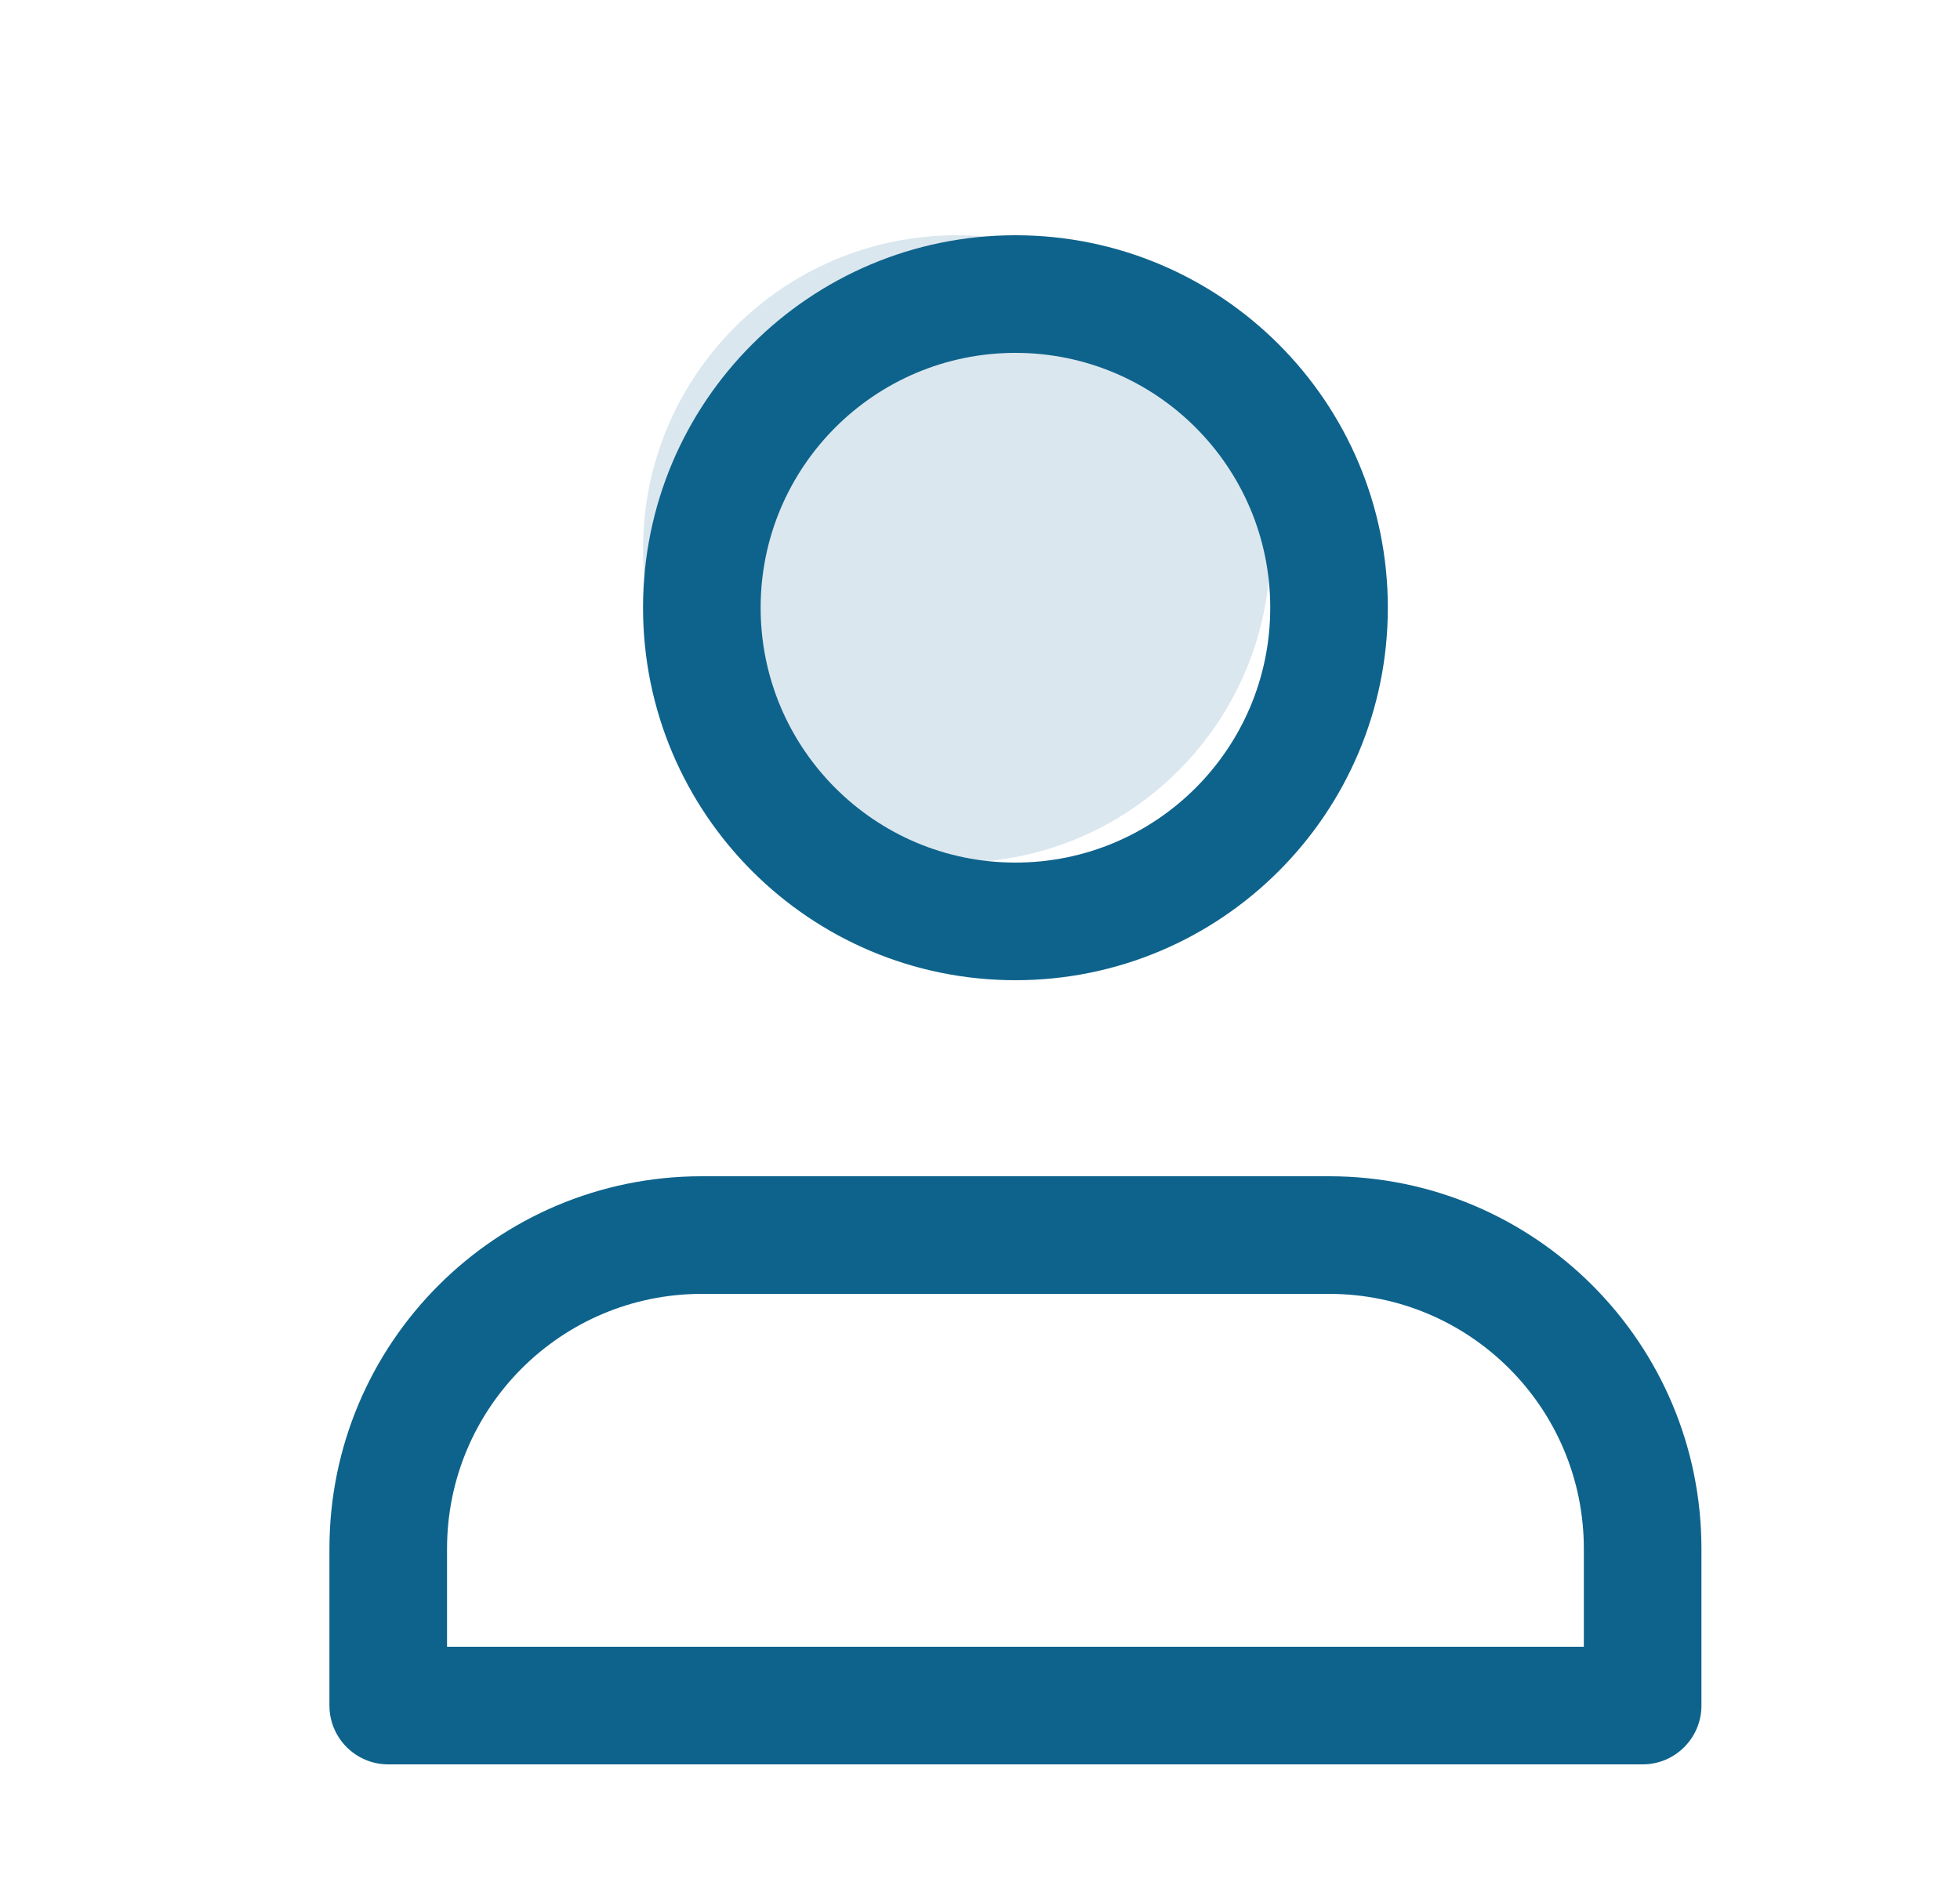 <svg width="25" height="24" viewBox="0 0 25 24" fill="none" xmlns="http://www.w3.org/2000/svg">
<path opacity="0.15" d="M12.202 11C14.411 11 16.202 9.209 16.202 7C16.202 4.791 14.411 3 12.202 3C9.993 3 8.202 4.791 8.202 7C8.202 9.209 9.993 11 12.202 11Z" fill="#0E638C"/>
<path fill-rule="evenodd" clip-rule="evenodd" d="M4.202 19.75C4.202 17.127 6.329 15 8.952 15H16.952C19.576 15 21.702 17.127 21.702 19.75V21.75C21.702 22.164 21.366 22.5 20.952 22.5H4.952C4.538 22.5 4.202 22.164 4.202 21.75V19.75ZM8.952 16.5C7.157 16.5 5.702 17.955 5.702 19.75V21H20.202V19.75C20.202 17.955 18.747 16.5 16.952 16.5H8.952Z" fill="#0E638C"/>
<path fill-rule="evenodd" clip-rule="evenodd" d="M8.202 7.75C8.202 5.127 10.329 3 12.952 3C15.575 3 17.702 5.127 17.702 7.75C17.702 10.373 15.575 12.5 12.952 12.5C10.329 12.5 8.202 10.373 8.202 7.75ZM12.952 4.5C11.157 4.5 9.702 5.955 9.702 7.75C9.702 9.545 11.157 11 12.952 11C14.747 11 16.202 9.545 16.202 7.75C16.202 5.955 14.747 4.5 12.952 4.5Z" fill="#0E638C"/>
</svg>
